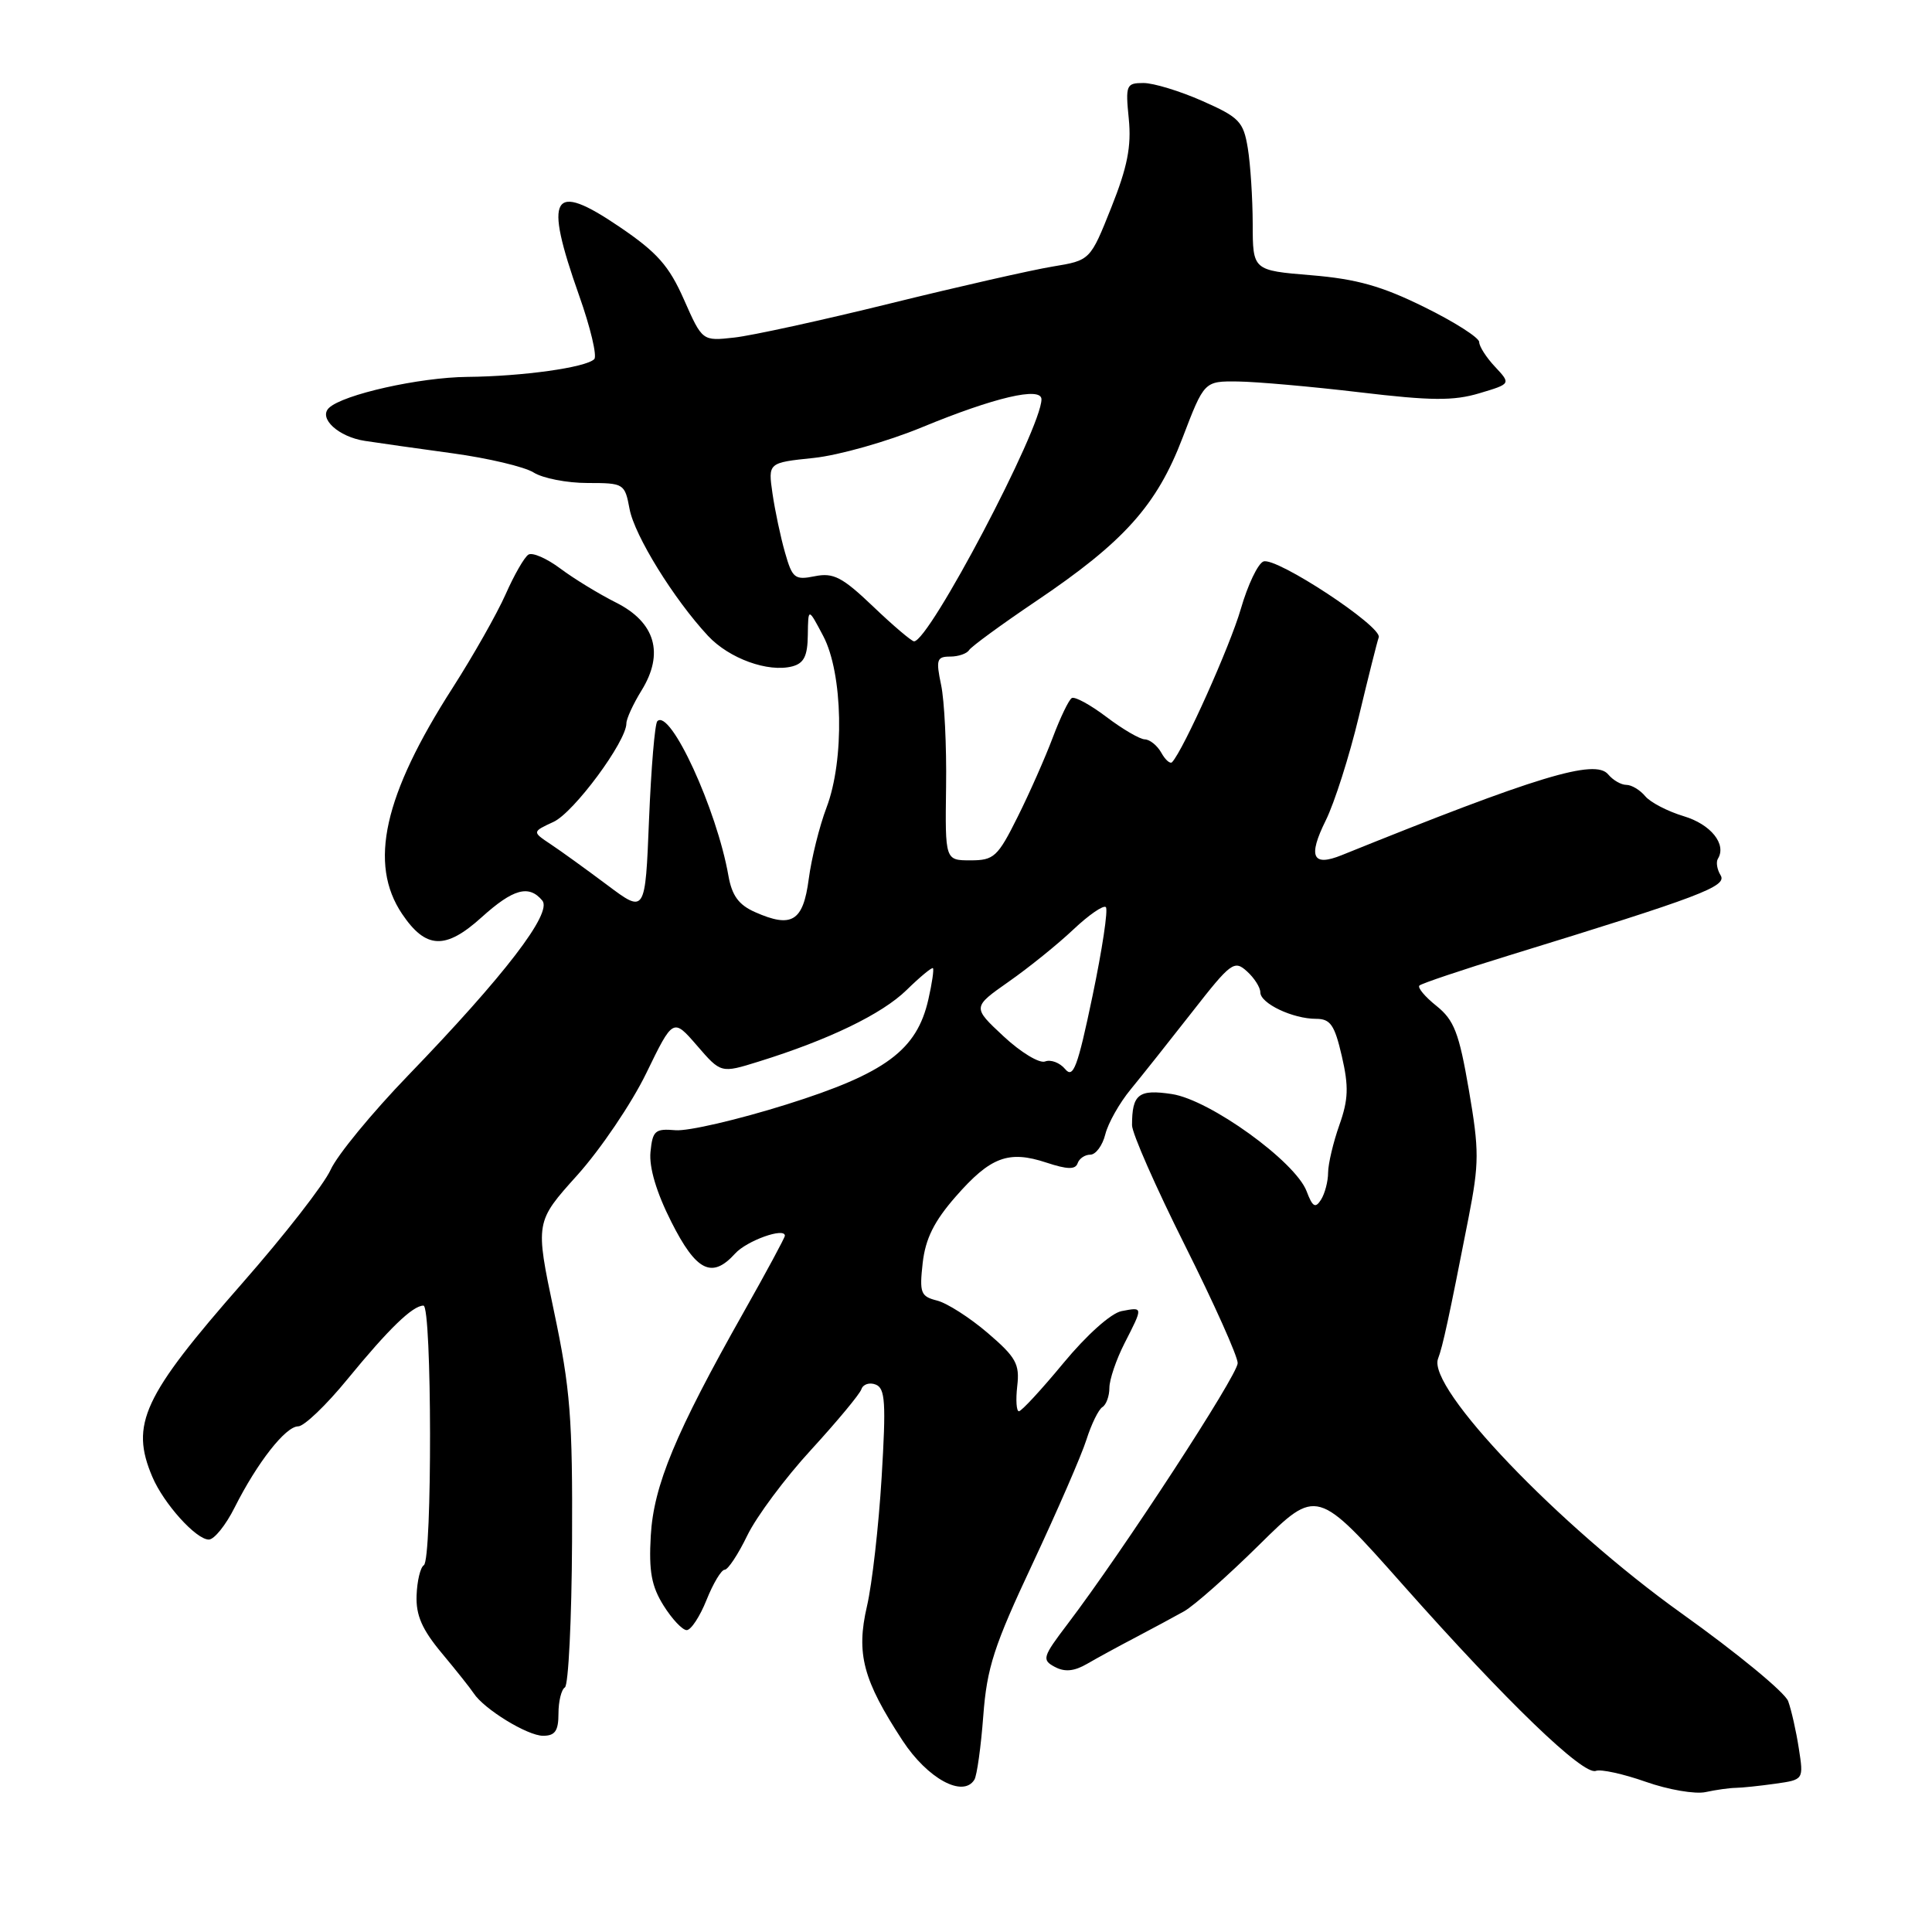 <?xml version="1.0" encoding="UTF-8" standalone="no"?>
<!DOCTYPE svg PUBLIC "-//W3C//DTD SVG 1.1//EN" "http://www.w3.org/Graphics/SVG/1.1/DTD/svg11.dtd" >
<svg xmlns="http://www.w3.org/2000/svg" xmlns:xlink="http://www.w3.org/1999/xlink" version="1.1" viewBox="0 0 256 256">
 <g >
 <path fill="currentColor"
d=" M 230.00 236.90 C 230.82 236.89 233.19 236.64 235.25 236.35 C 239.00 235.82 239.00 235.82 238.35 231.66 C 238.00 229.37 237.36 226.56 236.94 225.41 C 236.52 224.26 230.17 219.03 222.83 213.79 C 206.52 202.13 189.06 183.87 190.55 180.03 C 191.17 178.42 191.99 174.63 194.58 161.41 C 196.01 154.08 196.01 152.46 194.63 144.41 C 193.33 136.85 192.68 135.17 190.34 133.29 C 188.82 132.08 187.80 130.86 188.08 130.59 C 188.35 130.32 193.73 128.51 200.04 126.57 C 225.34 118.79 228.89 117.45 227.99 115.98 C 227.52 115.22 227.36 114.23 227.63 113.79 C 228.82 111.87 226.69 109.22 223.10 108.15 C 220.98 107.51 218.68 106.32 218.00 105.50 C 217.31 104.67 216.19 104.00 215.50 104.00 C 214.81 104.00 213.73 103.38 213.09 102.61 C 211.36 100.52 203.71 102.84 177.79 113.31 C 173.91 114.88 173.28 113.53 175.67 108.71 C 176.82 106.39 178.79 100.22 180.04 95.00 C 181.29 89.78 182.48 85.03 182.69 84.45 C 183.19 83.03 169.09 73.75 167.41 74.40 C 166.68 74.68 165.33 77.51 164.41 80.70 C 163.00 85.58 156.82 99.37 155.31 100.99 C 155.06 101.26 154.41 100.70 153.88 99.74 C 153.34 98.78 152.36 97.99 151.70 97.97 C 151.04 97.96 148.75 96.62 146.61 95.00 C 144.47 93.38 142.40 92.25 142.01 92.50 C 141.62 92.74 140.49 95.09 139.50 97.72 C 138.51 100.35 136.42 105.09 134.84 108.25 C 132.20 113.55 131.70 114.00 128.60 114.00 C 125.23 114.00 125.23 114.00 125.36 104.25 C 125.44 98.89 125.14 92.81 124.70 90.75 C 124.00 87.41 124.13 87.00 125.90 87.00 C 126.99 87.00 128.12 86.61 128.41 86.14 C 128.71 85.67 132.67 82.77 137.22 79.70 C 148.95 71.80 153.27 66.98 156.70 58.00 C 159.57 50.50 159.57 50.50 164.03 50.55 C 166.49 50.58 173.75 51.22 180.16 51.98 C 189.64 53.11 192.61 53.13 196.02 52.11 C 200.21 50.86 200.21 50.86 198.11 48.61 C 196.95 47.38 196.00 45.90 196.00 45.32 C 196.00 44.75 192.74 42.66 188.75 40.70 C 183.11 37.91 179.78 36.97 173.75 36.47 C 166.00 35.83 166.00 35.83 165.99 29.66 C 165.98 26.27 165.69 21.76 165.34 19.63 C 164.76 16.11 164.21 15.54 159.32 13.38 C 156.36 12.07 152.85 11.00 151.52 11.00 C 149.23 11.00 149.12 11.26 149.57 15.75 C 149.93 19.39 149.39 22.14 147.25 27.50 C 144.46 34.50 144.46 34.50 139.48 35.32 C 136.74 35.77 127.08 37.96 118.00 40.20 C 108.92 42.44 99.60 44.48 97.28 44.73 C 93.06 45.20 93.06 45.20 90.63 39.70 C 88.65 35.22 87.09 33.45 82.09 30.06 C 73.11 23.96 72.02 25.82 76.73 39.14 C 78.24 43.39 79.14 47.19 78.74 47.59 C 77.63 48.70 69.24 49.87 61.93 49.94 C 55.59 50.00 45.46 52.27 43.59 54.05 C 42.16 55.42 44.85 57.89 48.35 58.42 C 50.08 58.69 55.33 59.43 60.00 60.07 C 64.67 60.71 69.50 61.85 70.71 62.61 C 71.93 63.38 75.15 64.00 77.85 64.00 C 82.67 64.00 82.79 64.07 83.42 67.44 C 84.08 70.97 89.28 79.38 93.82 84.26 C 96.62 87.26 101.78 89.13 104.98 88.30 C 106.53 87.89 107.01 86.92 107.04 84.13 C 107.09 80.50 107.09 80.50 109.08 84.27 C 111.70 89.23 111.92 100.69 109.52 107.00 C 108.58 109.47 107.52 113.74 107.16 116.49 C 106.42 122.09 104.92 123.02 100.05 120.86 C 97.88 119.90 96.99 118.68 96.52 116.04 C 94.98 107.25 88.82 93.85 87.10 95.56 C 86.77 95.89 86.28 101.76 86.00 108.60 C 85.50 121.05 85.50 121.05 80.46 117.27 C 77.69 115.20 74.32 112.76 72.96 111.86 C 70.50 110.22 70.50 110.22 73.35 108.90 C 76.04 107.66 83.00 98.25 83.00 95.85 C 83.00 95.24 83.90 93.28 85.00 91.50 C 88.04 86.59 86.84 82.46 81.62 79.84 C 79.35 78.70 76.03 76.67 74.24 75.33 C 72.45 73.99 70.55 73.16 70.02 73.49 C 69.49 73.81 68.13 76.18 67.00 78.74 C 65.86 81.31 62.71 86.87 59.99 91.12 C 50.84 105.37 48.81 114.45 53.28 121.10 C 56.42 125.76 59.02 125.88 63.80 121.56 C 68.00 117.77 70.08 117.19 71.86 119.33 C 73.22 120.97 66.84 129.28 54.08 142.50 C 49.30 147.45 44.68 153.07 43.81 155.00 C 42.94 156.93 37.68 163.68 32.13 170.00 C 18.94 185.03 17.22 188.72 20.19 195.70 C 21.70 199.25 25.98 204.00 27.67 204.00 C 28.38 204.00 29.92 202.09 31.09 199.75 C 34.08 193.81 37.84 189.00 39.51 189.00 C 40.29 189.00 43.23 186.19 46.04 182.75 C 51.51 176.07 54.68 173.00 56.11 173.00 C 57.24 173.00 57.29 206.70 56.16 207.40 C 55.70 207.68 55.27 209.48 55.20 211.40 C 55.10 214.03 55.92 215.91 58.54 219.05 C 60.45 221.34 62.35 223.73 62.76 224.36 C 64.12 226.46 69.89 230.00 71.96 230.00 C 73.55 230.00 74.00 229.35 74.00 227.06 C 74.00 225.44 74.38 223.88 74.85 223.59 C 75.32 223.30 75.75 214.62 75.80 204.30 C 75.88 187.89 75.58 184.05 73.40 173.73 C 70.91 161.92 70.91 161.92 76.50 155.71 C 79.57 152.29 83.69 146.21 85.64 142.19 C 89.19 134.89 89.19 134.89 92.36 138.55 C 95.53 142.22 95.53 142.22 100.51 140.67 C 109.79 137.79 116.87 134.37 120.12 131.19 C 121.90 129.45 123.48 128.14 123.62 128.29 C 123.77 128.44 123.50 130.29 123.02 132.40 C 121.50 139.15 117.36 142.22 104.21 146.35 C 97.77 148.37 91.15 149.91 89.50 149.76 C 86.80 149.53 86.47 149.81 86.19 152.67 C 86.00 154.70 86.98 158.01 88.96 161.92 C 92.26 168.46 94.34 169.49 97.40 166.11 C 98.94 164.40 104.00 162.59 104.00 163.74 C 104.00 163.99 101.55 168.54 98.55 173.85 C 89.49 189.90 86.61 196.83 86.23 203.50 C 85.96 208.22 86.33 210.20 87.93 212.75 C 89.05 214.54 90.43 216.00 90.99 216.00 C 91.56 216.00 92.74 214.20 93.62 212.00 C 94.50 209.80 95.58 208.00 96.02 208.00 C 96.46 208.00 97.81 205.96 99.02 203.46 C 100.23 200.96 104.03 195.85 107.48 192.10 C 110.92 188.34 113.92 184.74 114.14 184.08 C 114.36 183.42 115.21 183.14 116.03 183.46 C 117.30 183.95 117.42 185.83 116.82 195.77 C 116.43 202.22 115.56 209.89 114.88 212.82 C 113.42 219.12 114.35 222.62 119.59 230.63 C 122.90 235.68 127.61 238.25 129.11 235.82 C 129.45 235.28 129.98 231.47 130.29 227.36 C 130.77 220.96 131.71 218.08 136.82 207.20 C 140.09 200.21 143.31 192.82 143.96 190.76 C 144.61 188.71 145.56 186.77 146.07 186.45 C 146.58 186.14 147.00 184.99 147.00 183.90 C 147.00 182.81 147.90 180.16 149.00 178.00 C 151.49 173.12 151.50 173.18 148.61 173.73 C 147.22 174.00 144.00 176.88 140.92 180.60 C 138.01 184.12 135.35 187.00 135.01 187.00 C 134.68 187.00 134.58 185.50 134.79 183.66 C 135.13 180.74 134.63 179.84 130.87 176.62 C 128.50 174.59 125.48 172.66 124.16 172.33 C 121.99 171.78 121.82 171.32 122.26 167.35 C 122.63 164.13 123.77 161.83 126.63 158.56 C 131.24 153.29 133.63 152.39 138.65 154.05 C 141.43 154.97 142.50 154.99 142.79 154.14 C 143.00 153.51 143.76 153.00 144.47 153.00 C 145.19 153.00 146.09 151.79 146.46 150.30 C 146.83 148.82 148.34 146.14 149.82 144.35 C 151.29 142.56 154.96 137.94 157.97 134.09 C 163.10 127.52 163.55 127.18 165.22 128.70 C 166.20 129.58 167.00 130.84 167.00 131.49 C 167.00 132.96 171.30 135.00 174.38 135.00 C 176.29 135.00 176.84 135.80 177.80 139.95 C 178.73 143.97 178.67 145.70 177.47 149.08 C 176.66 151.37 175.99 154.21 175.98 155.38 C 175.98 156.54 175.55 158.16 175.04 158.97 C 174.29 160.15 173.92 159.93 173.13 157.84 C 171.63 153.90 160.32 145.74 155.29 144.97 C 150.87 144.30 150.00 144.98 150.00 149.10 C 150.00 150.16 153.15 157.31 157.00 165.00 C 160.85 172.69 164.00 179.71 164.00 180.62 C 164.00 182.21 148.76 205.58 141.46 215.19 C 138.14 219.56 138.03 219.94 139.76 220.87 C 141.09 221.58 142.33 221.46 144.06 220.46 C 145.40 219.68 148.30 218.10 150.50 216.95 C 152.70 215.79 155.57 214.25 156.89 213.51 C 158.20 212.78 162.70 208.80 166.89 204.66 C 174.50 197.15 174.50 197.15 186.00 210.12 C 199.65 225.50 209.80 235.29 211.46 234.65 C 212.12 234.40 215.10 235.05 218.08 236.10 C 221.06 237.15 224.62 237.76 226.00 237.46 C 227.38 237.16 229.18 236.91 230.00 236.90 Z  M 141.14 141.66 C 140.43 140.81 139.24 140.36 138.48 140.65 C 137.73 140.94 135.25 139.44 132.97 137.31 C 128.84 133.46 128.84 133.46 133.67 130.07 C 136.33 128.21 140.18 125.10 142.23 123.16 C 144.28 121.22 146.22 119.89 146.53 120.20 C 146.85 120.52 146.05 125.82 144.76 131.99 C 142.79 141.42 142.21 142.96 141.14 141.66 Z  M 115.69 80.36 C 111.61 76.47 110.44 75.86 107.98 76.35 C 105.31 76.89 104.99 76.63 104.02 73.22 C 103.43 71.17 102.69 67.66 102.36 65.40 C 101.77 61.31 101.77 61.31 107.82 60.68 C 111.15 60.33 117.61 58.50 122.18 56.61 C 131.75 52.66 138.00 51.19 138.00 52.91 C 138.00 56.75 123.10 85.05 121.11 84.98 C 120.78 84.96 118.33 82.89 115.69 80.36 Z "/>
</g>
</svg>